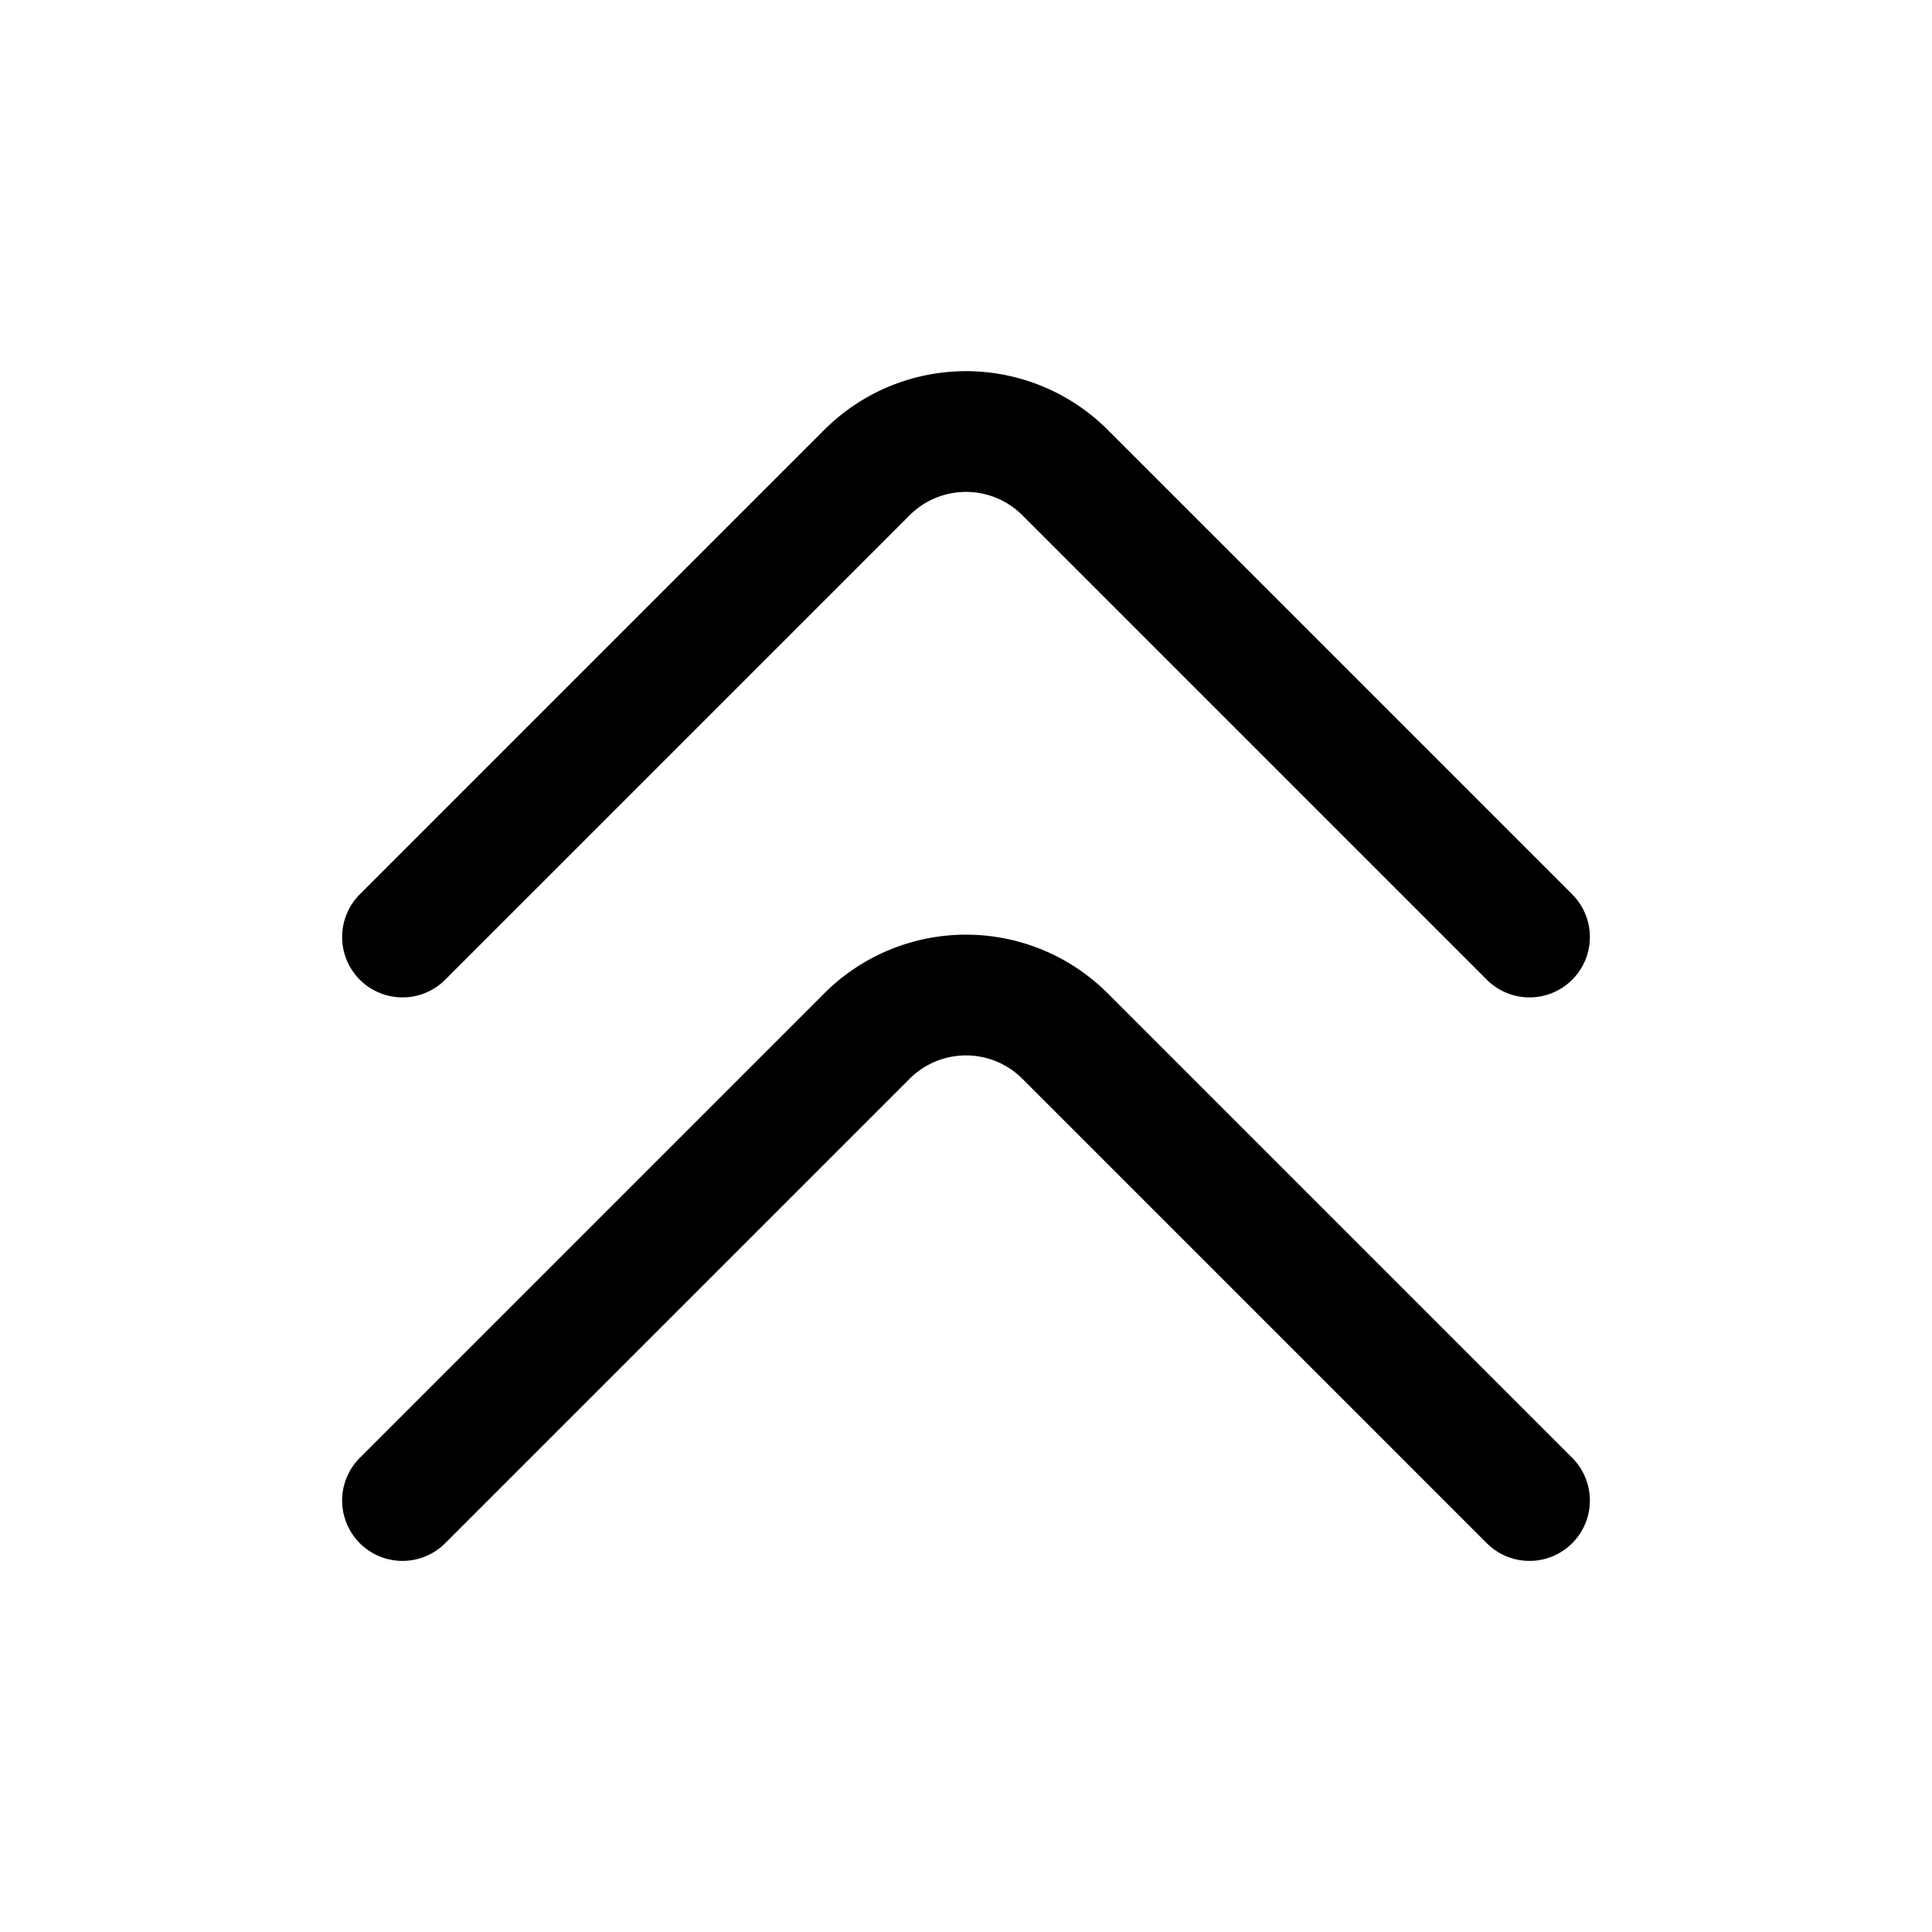 <svg xmlns="http://www.w3.org/2000/svg" width="3em" height="3em" viewBox="0 0 24 24"><path fill="none" stroke="currentColor" stroke-linecap="round" stroke-linejoin="round" stroke-width="1.5" d="m5 18.64l5.763-5.763a1.74 1.74 0 0 1 2.474 0L19 18.64m-14-7l5.763-5.763a1.74 1.74 0 0 1 2.474 0L19 11.64"/></svg>